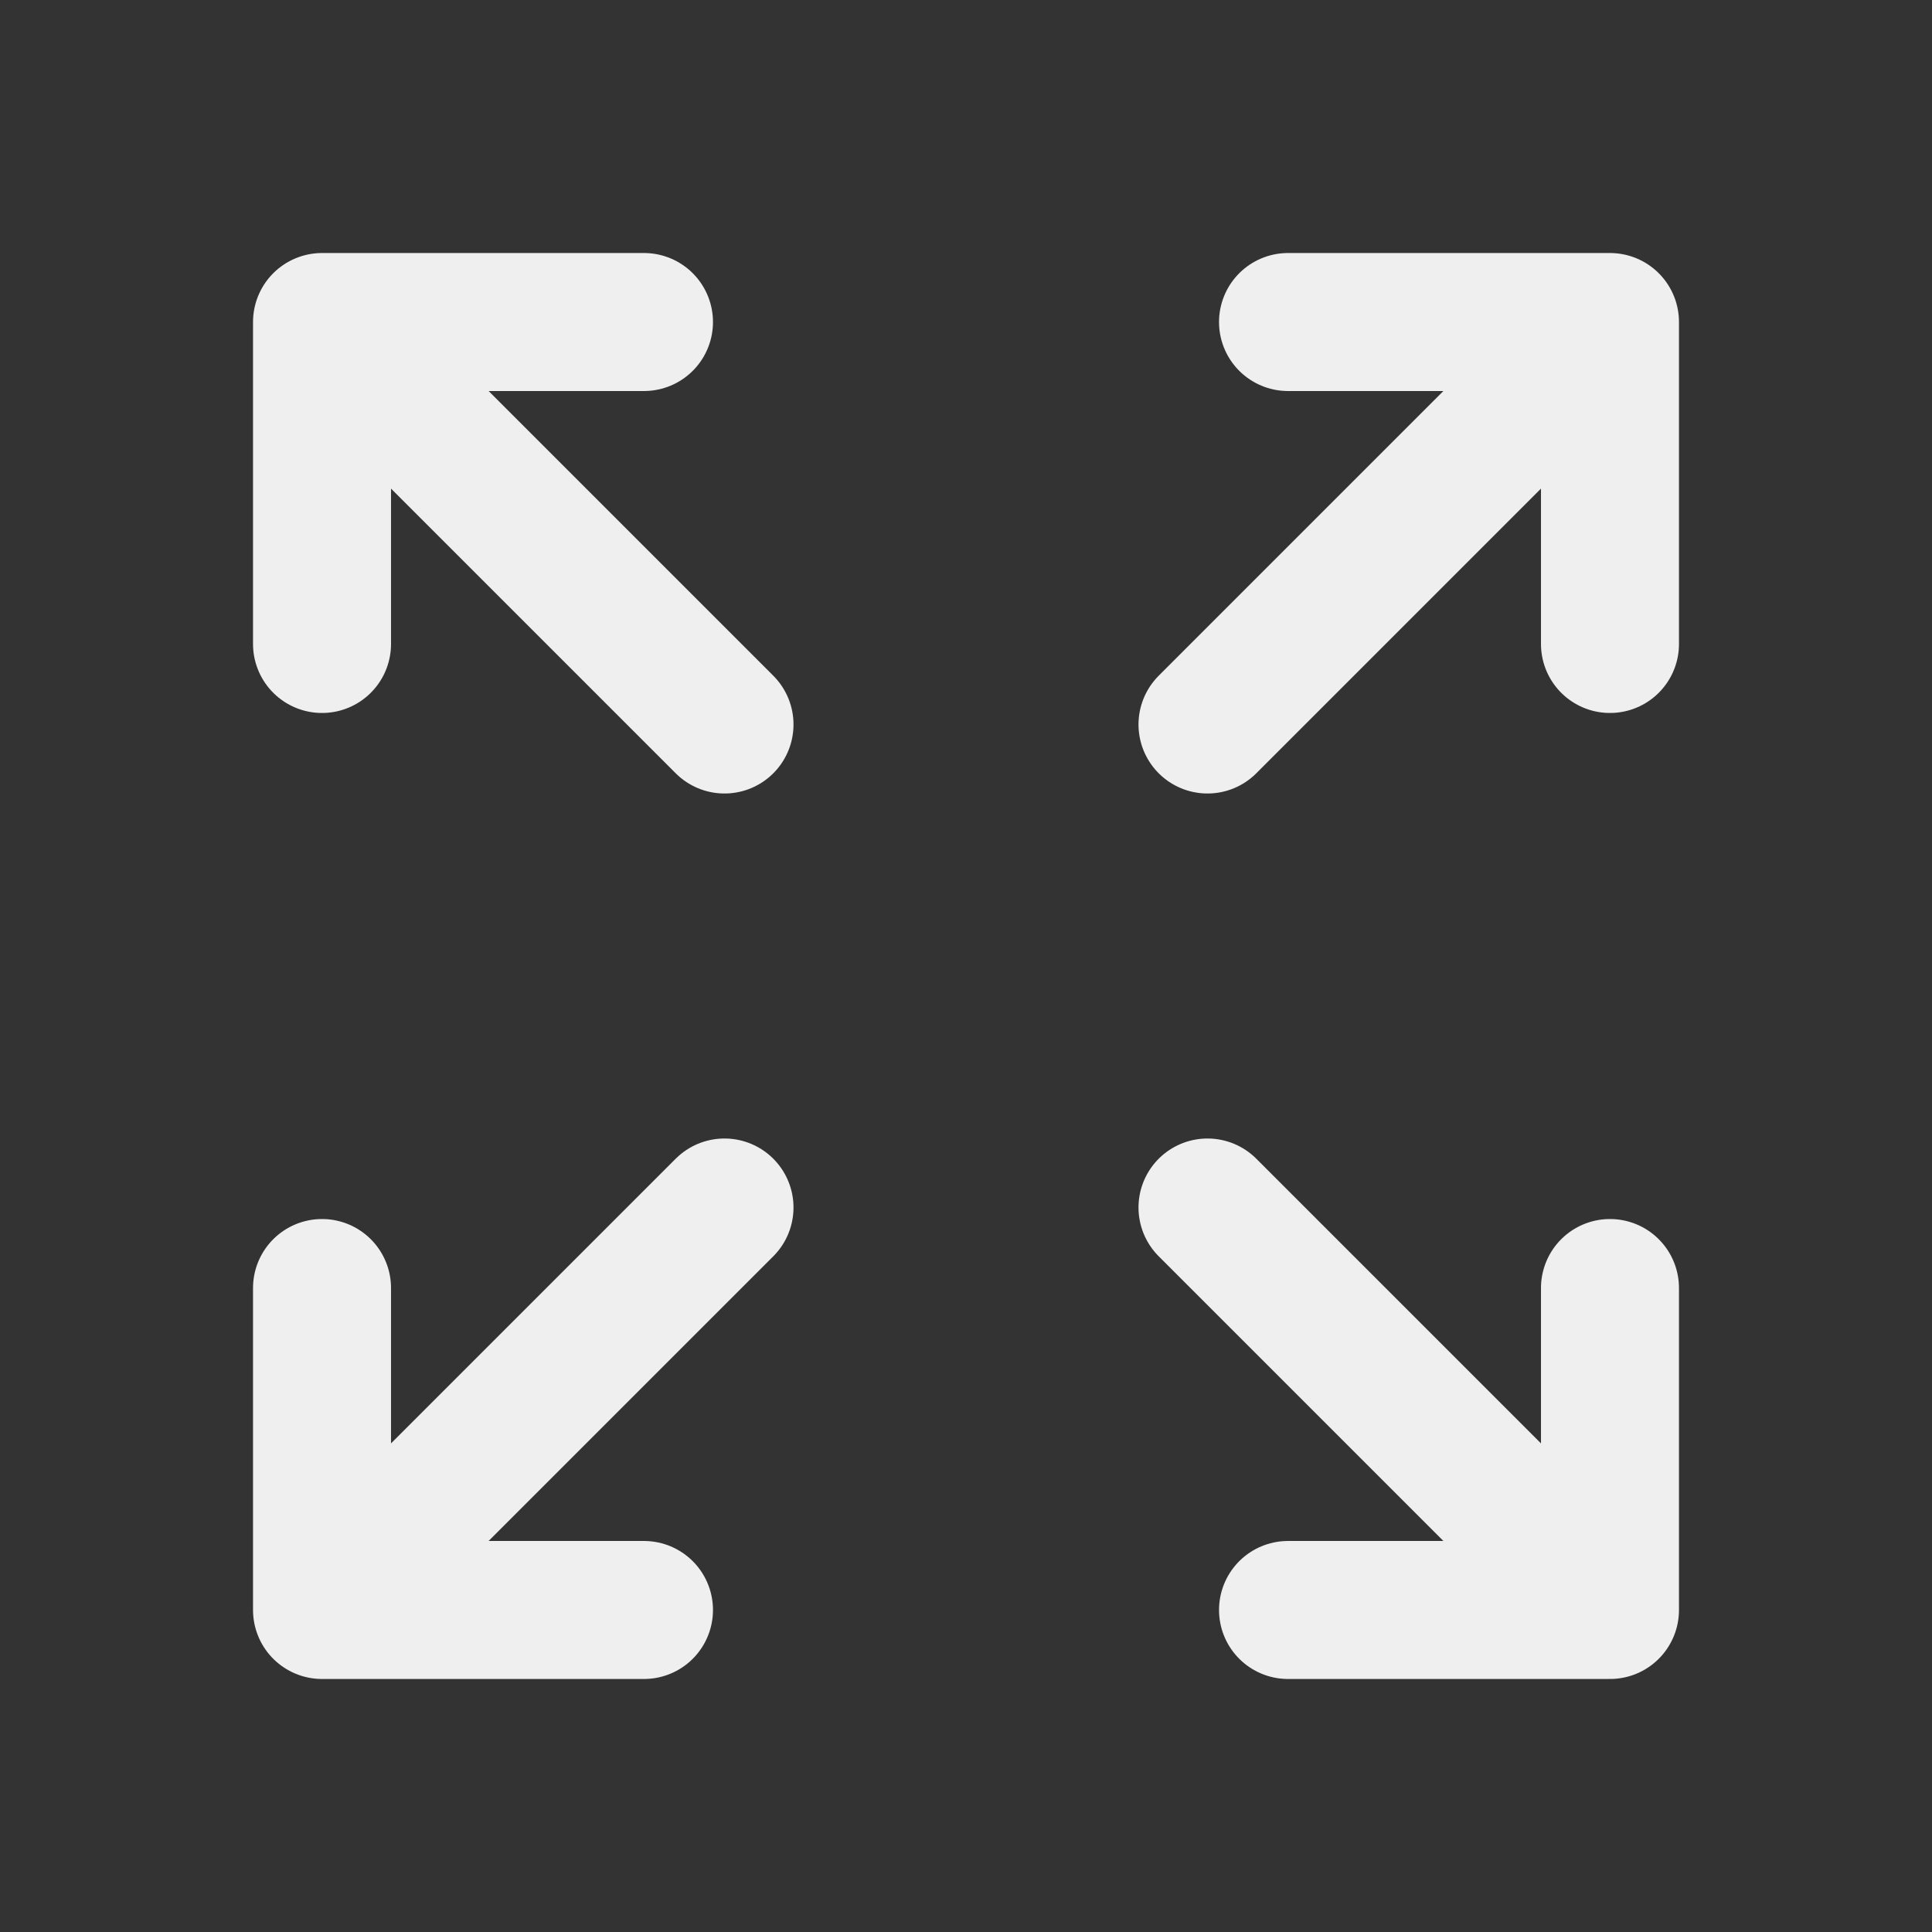 <svg width="28" height="28" viewBox="0 0 28 28" fill="none" xmlns="http://www.w3.org/2000/svg">
<rect x="0" y="0" width="28" height="28" fill="#333333" stroke="none"/>
<path d="M23.333 23.333H18.667M4.667 9.333V4.667V9.333ZM4.667 4.667H9.333H4.667ZM4.667 4.667L10.5 10.5L4.667 4.667ZM23.333 9.333V4.667V9.333ZM23.333 4.667H18.667H23.333ZM23.333 4.667L17.5 10.5L23.333 4.667ZM4.667 18.667V23.333V18.667ZM4.667 23.333H9.333H4.667ZM4.667 23.333L10.5 17.5L4.667 23.333ZM23.333 23.333L17.5 17.5L23.333 23.333ZM23.333 23.333V18.667V23.333Z" stroke="#EFEFEF" stroke-width="2" stroke-linecap="round" stroke-linejoin="round"/>
</svg>
